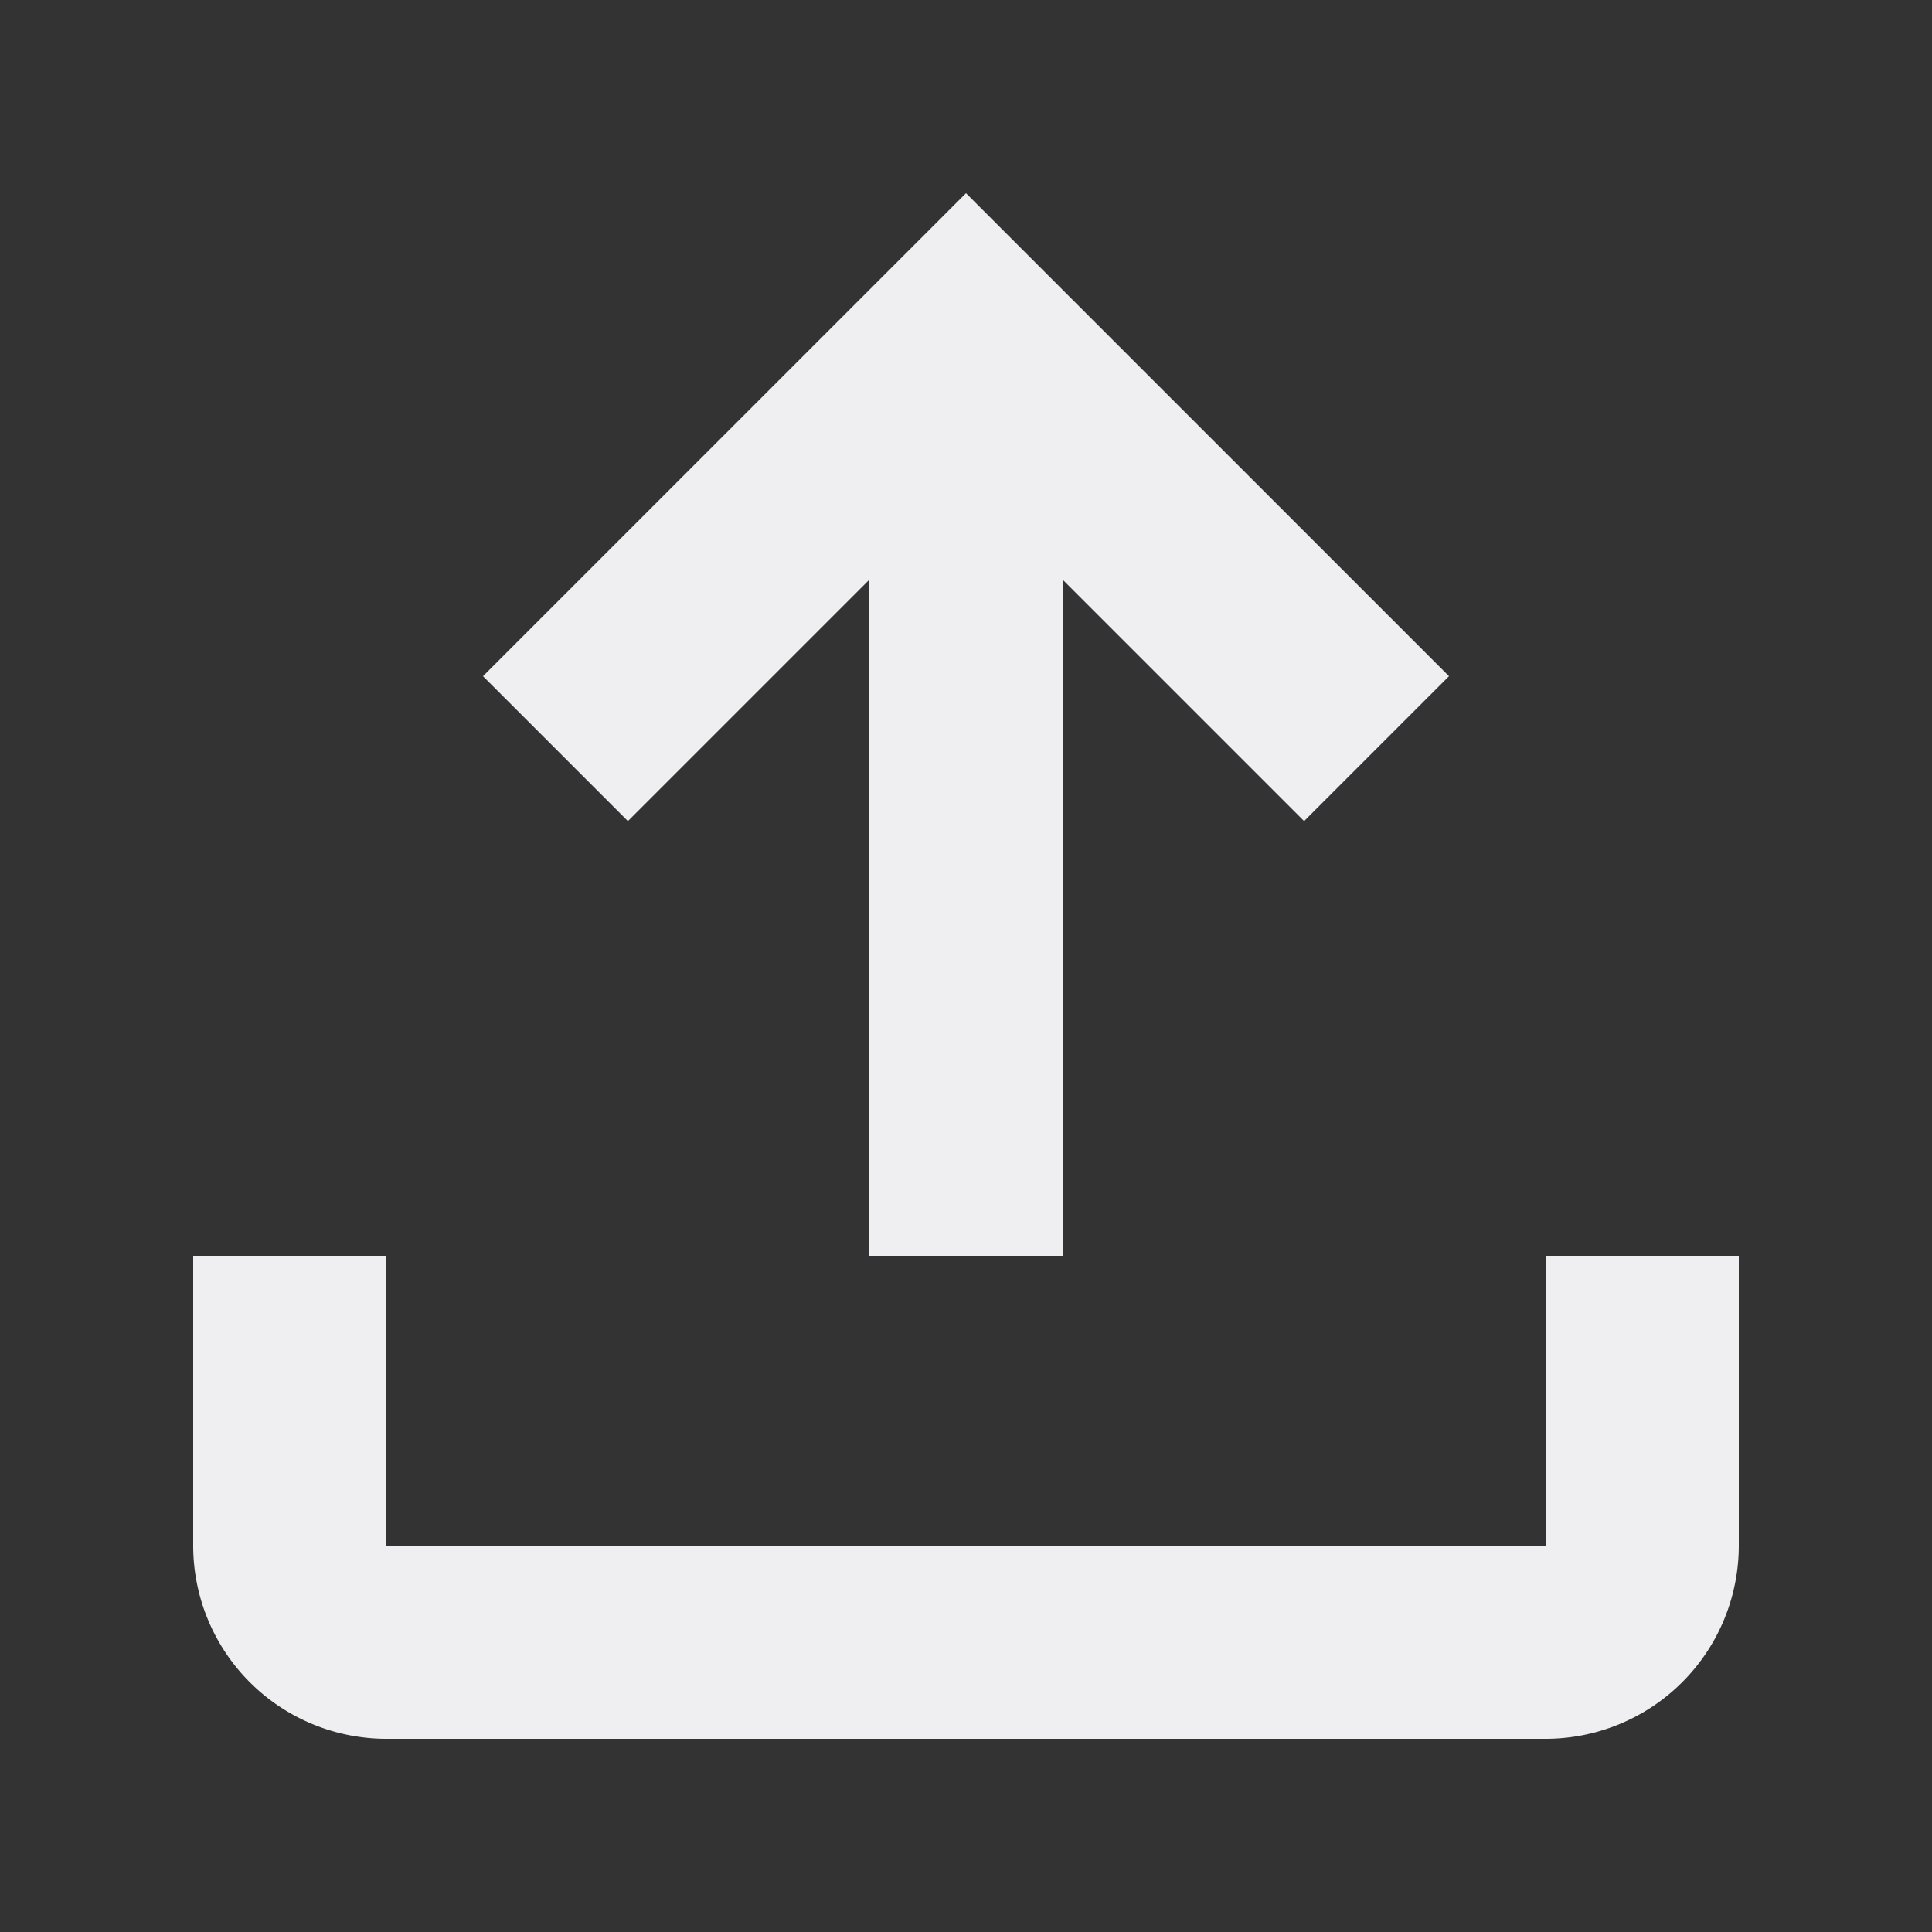 <svg xmlns:xlink="http://www.w3.org/1999/xlink" xmlns="http://www.w3.org/2000/svg" width="20" height="20" viewBox="0 0 20 20" focusable="false" aria-hidden="true" role="presentation"><rect x="0" y="0" width="20" height="20" fill="#333333" stroke="none"/><path d="M2 16v-3h2v3h12v-3h2v3a2 2 0 0 1-2 2H4a2 2 0 0 1-2-2zm13-9-1.5 1.5L11 6v7H9V6L6.5 8.5 5 7l5-5 5 5z" fill="#EFEFF1"></path></svg>